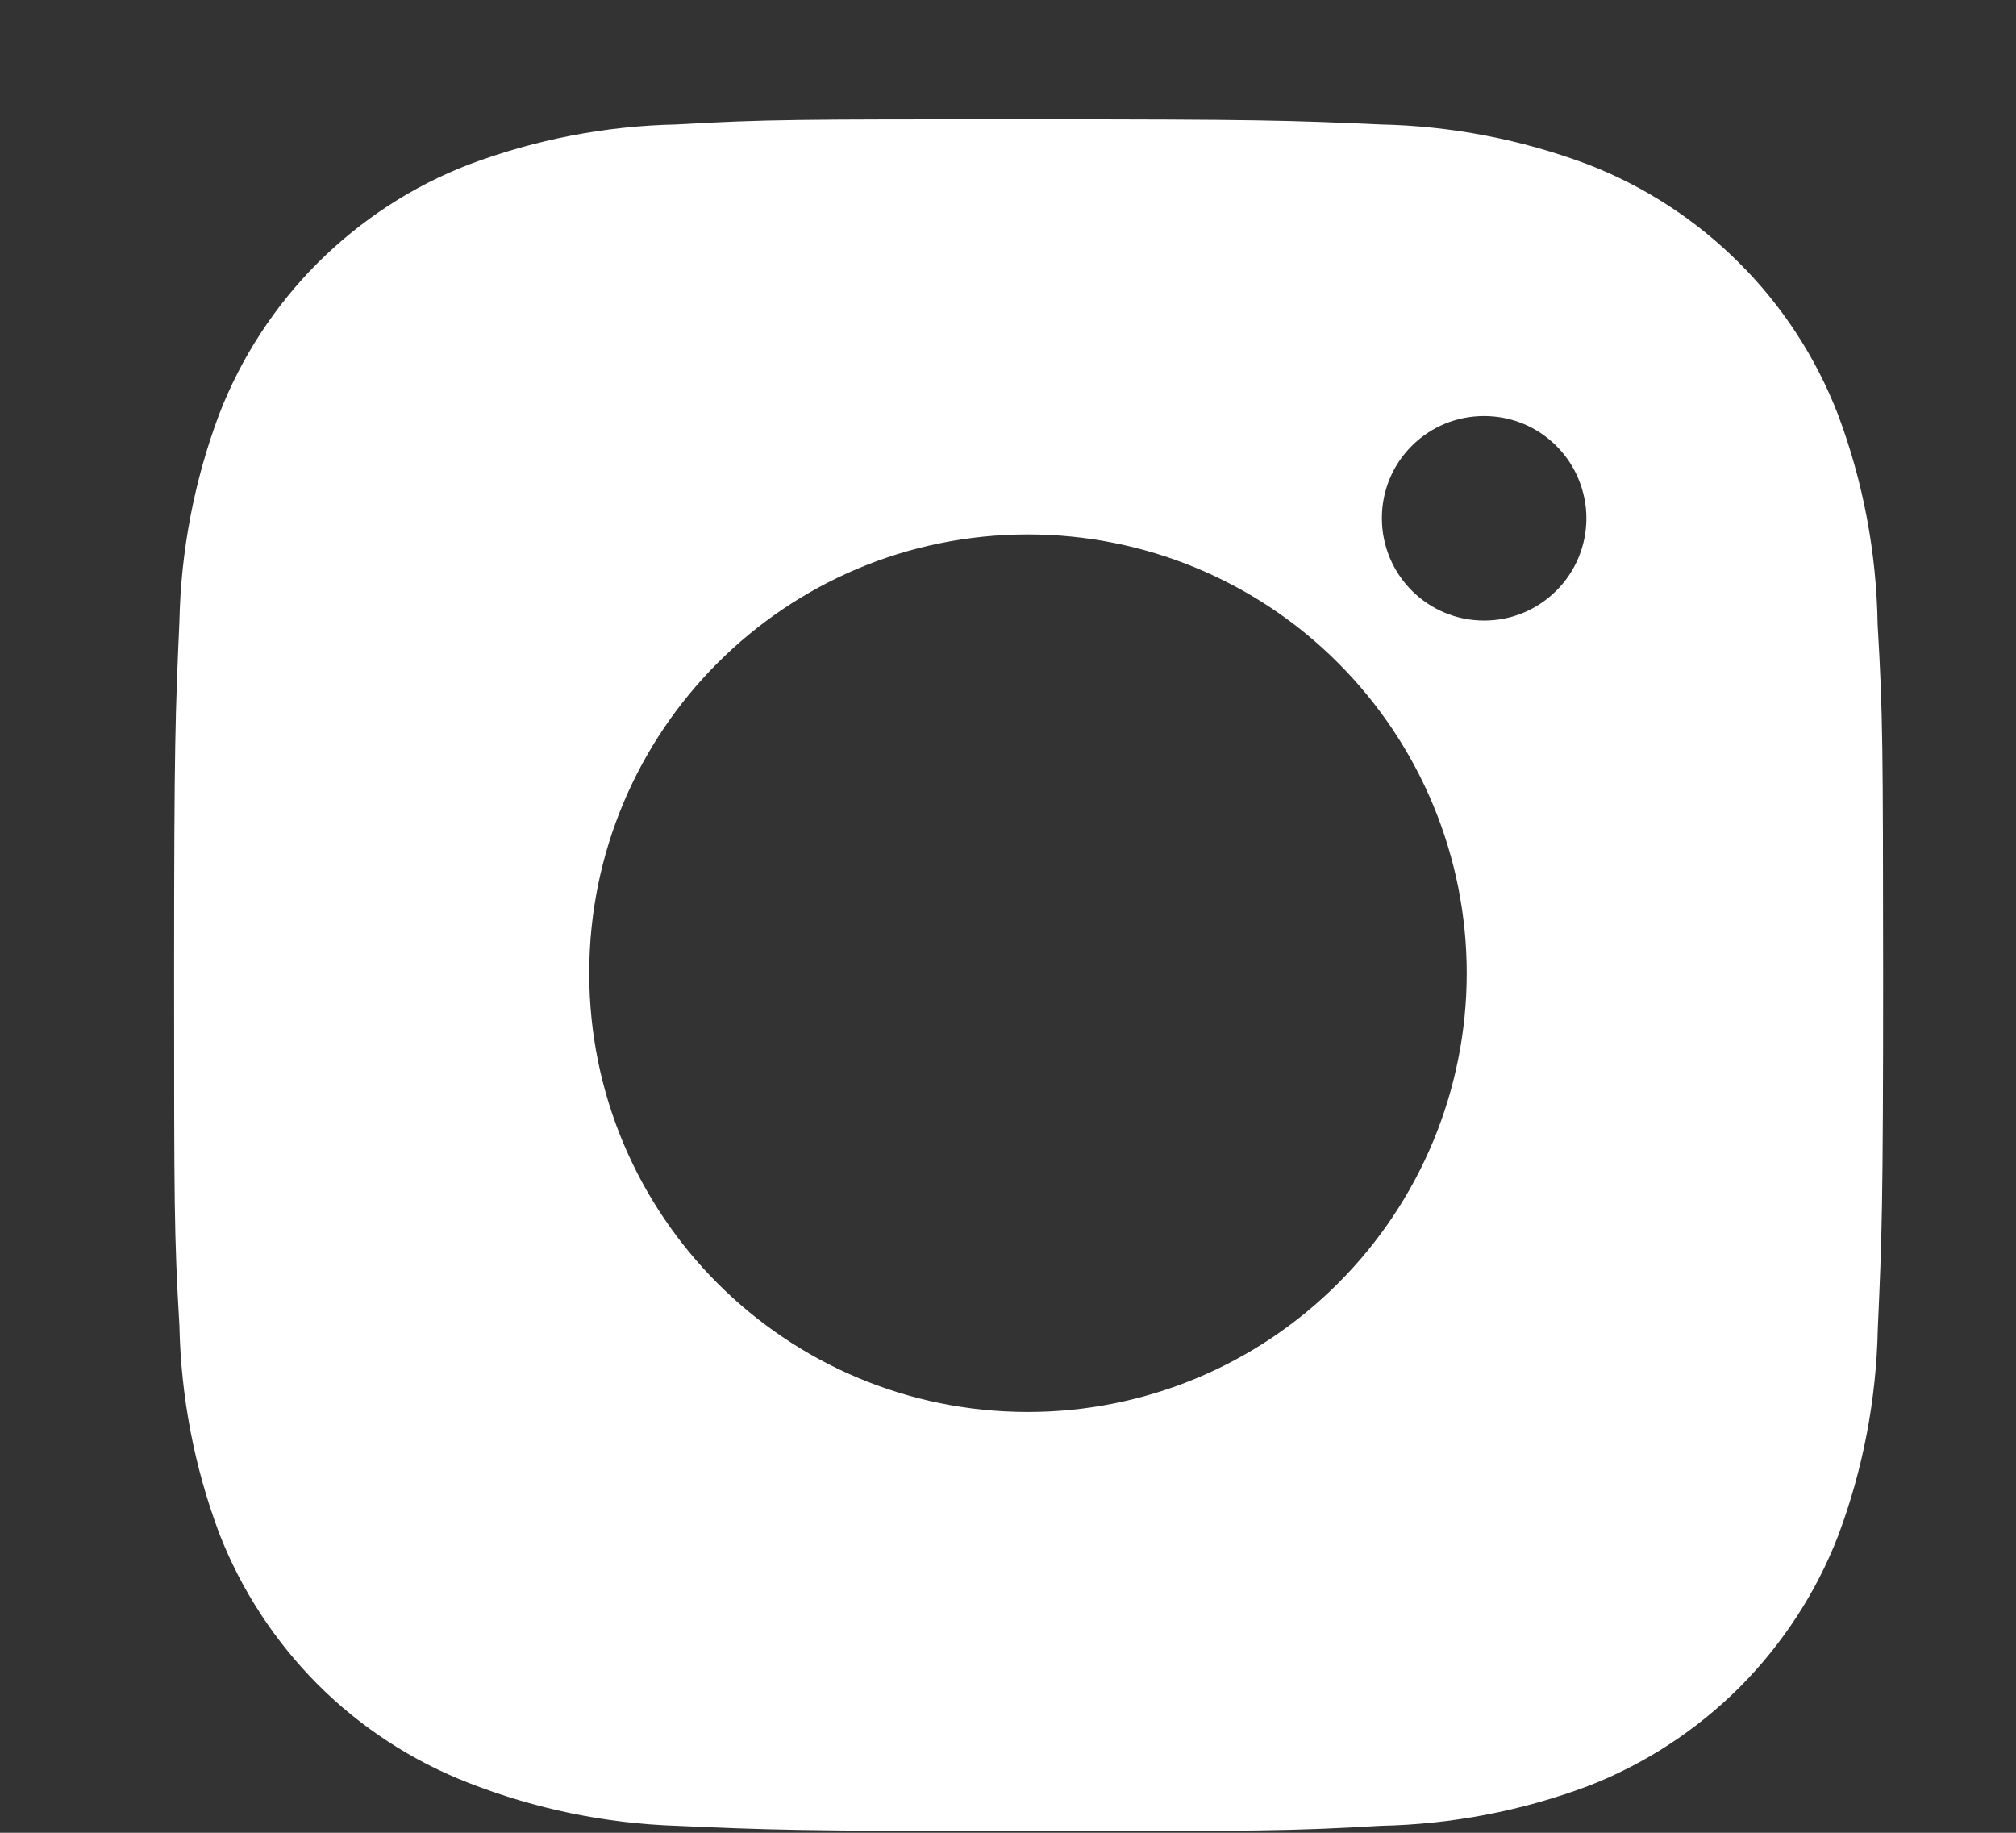 <svg width="11" height="10" viewBox="0 0 11 10" fill="none" xmlns="http://www.w3.org/2000/svg">
<rect x="0" y="0" width="11" height="10" fill="#333333" stroke="none"/>
<path d="M10.245 3.407C10.239 3.015 10.166 2.627 10.028 2.26C9.908 1.95 9.725 1.669 9.49 1.435C9.255 1.2 8.974 1.017 8.664 0.897C8.302 0.761 7.919 0.687 7.532 0.679C7.034 0.657 6.876 0.651 5.612 0.651C4.347 0.651 4.185 0.651 3.691 0.679C3.304 0.687 2.922 0.761 2.56 0.897C2.25 1.016 1.969 1.2 1.734 1.434C1.499 1.669 1.316 1.95 1.196 2.26C1.06 2.622 0.987 3.005 0.979 3.391C0.957 3.89 0.95 4.048 0.95 5.312C0.95 6.577 0.95 6.738 0.979 7.233C0.987 7.621 1.06 8.003 1.196 8.366C1.316 8.675 1.5 8.956 1.734 9.191C1.969 9.426 2.25 9.609 2.56 9.729C2.921 9.87 3.304 9.949 3.691 9.962C4.19 9.984 4.348 9.991 5.612 9.991C6.877 9.991 7.039 9.991 7.534 9.962C7.92 9.954 8.303 9.881 8.665 9.745C8.975 9.625 9.256 9.441 9.491 9.207C9.725 8.972 9.909 8.691 10.029 8.381C10.165 8.019 10.238 7.637 10.246 7.249C10.268 6.751 10.275 6.593 10.275 5.328C10.274 4.063 10.274 3.903 10.245 3.407ZM5.609 7.704C4.286 7.704 3.215 6.632 3.215 5.31C3.215 3.987 4.286 2.916 5.609 2.916C6.244 2.916 6.853 3.168 7.301 3.617C7.75 4.066 8.003 4.675 8.003 5.31C8.003 5.945 7.75 6.554 7.301 7.002C6.853 7.451 6.244 7.704 5.609 7.704ZM8.098 3.386C7.789 3.386 7.54 3.136 7.54 2.827C7.54 2.754 7.554 2.682 7.582 2.614C7.61 2.546 7.651 2.485 7.703 2.433C7.755 2.381 7.816 2.34 7.884 2.312C7.952 2.284 8.024 2.27 8.098 2.27C8.171 2.27 8.243 2.284 8.311 2.312C8.379 2.34 8.44 2.381 8.492 2.433C8.544 2.485 8.585 2.546 8.613 2.614C8.641 2.682 8.656 2.754 8.656 2.827C8.656 3.136 8.406 3.386 8.098 3.386Z" fill="white"/>
</svg>
